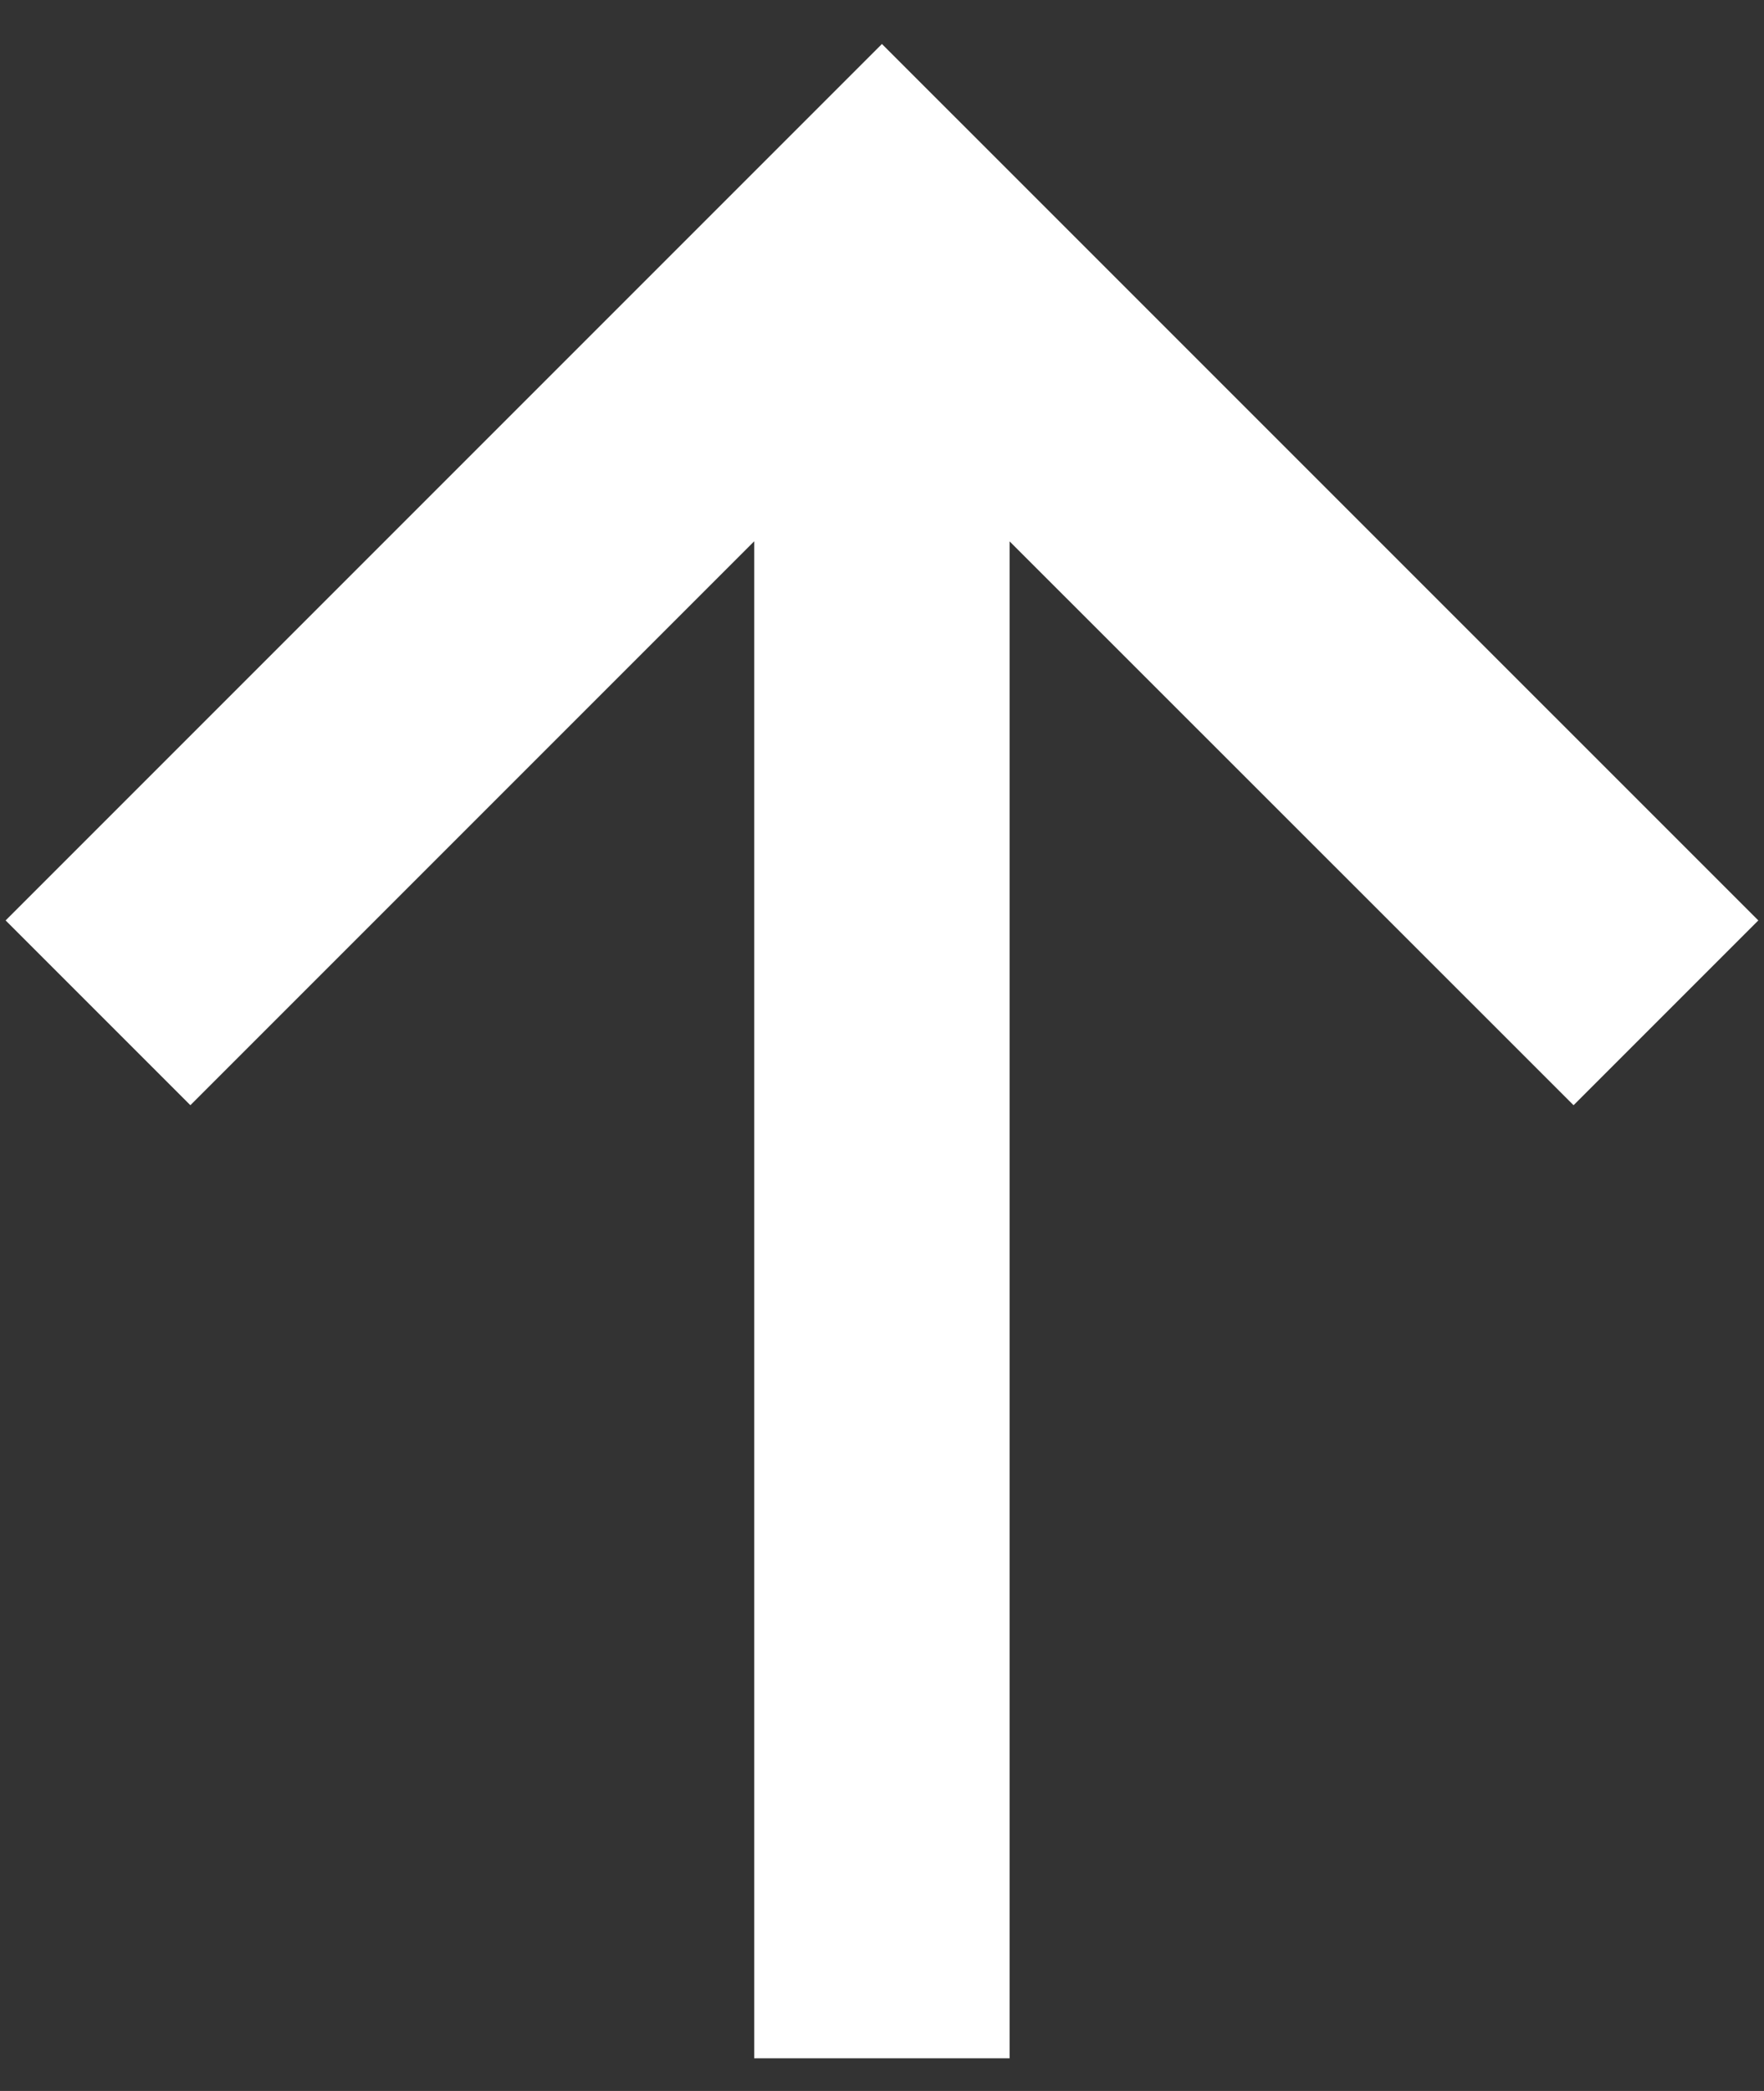 <?xml version="1.0" encoding="UTF-8"?>
<svg width="27px" height="32px" viewBox="0 0 27 32" version="1.1" xmlns="http://www.w3.org/2000/svg" xmlns:xlink="http://www.w3.org/1999/xlink">
    <rect x="0" y="0" width="27" height="32" fill="#333333" stroke="none"/>
    <!-- Generator: Sketch 62 (91390) - https://sketch.com -->
    <title>cursor-arrow</title>
    <desc>Created with Sketch.</desc>
    <g id="Page-1" stroke="none" stroke-width="1" fill="none" fill-rule="evenodd">
        <g id="cursor-arrow" transform="translate(13.5, 16) rotate(-90) translate(-13.5, -16) translate(-2, 2)" fill="#FFFFFF" fill-rule="nonzero">
            <path d="M17.414,0.586 L30.827,13.999 L17.414,27.413 L14.586,24.585 L23.215,15.953 L0,15.953 L0,12.044 L23.216,12.044 L14.586,3.414 L17.414,0.586 Z" id="Combined-Shape"></path>
        </g>
    </g>
</svg>
